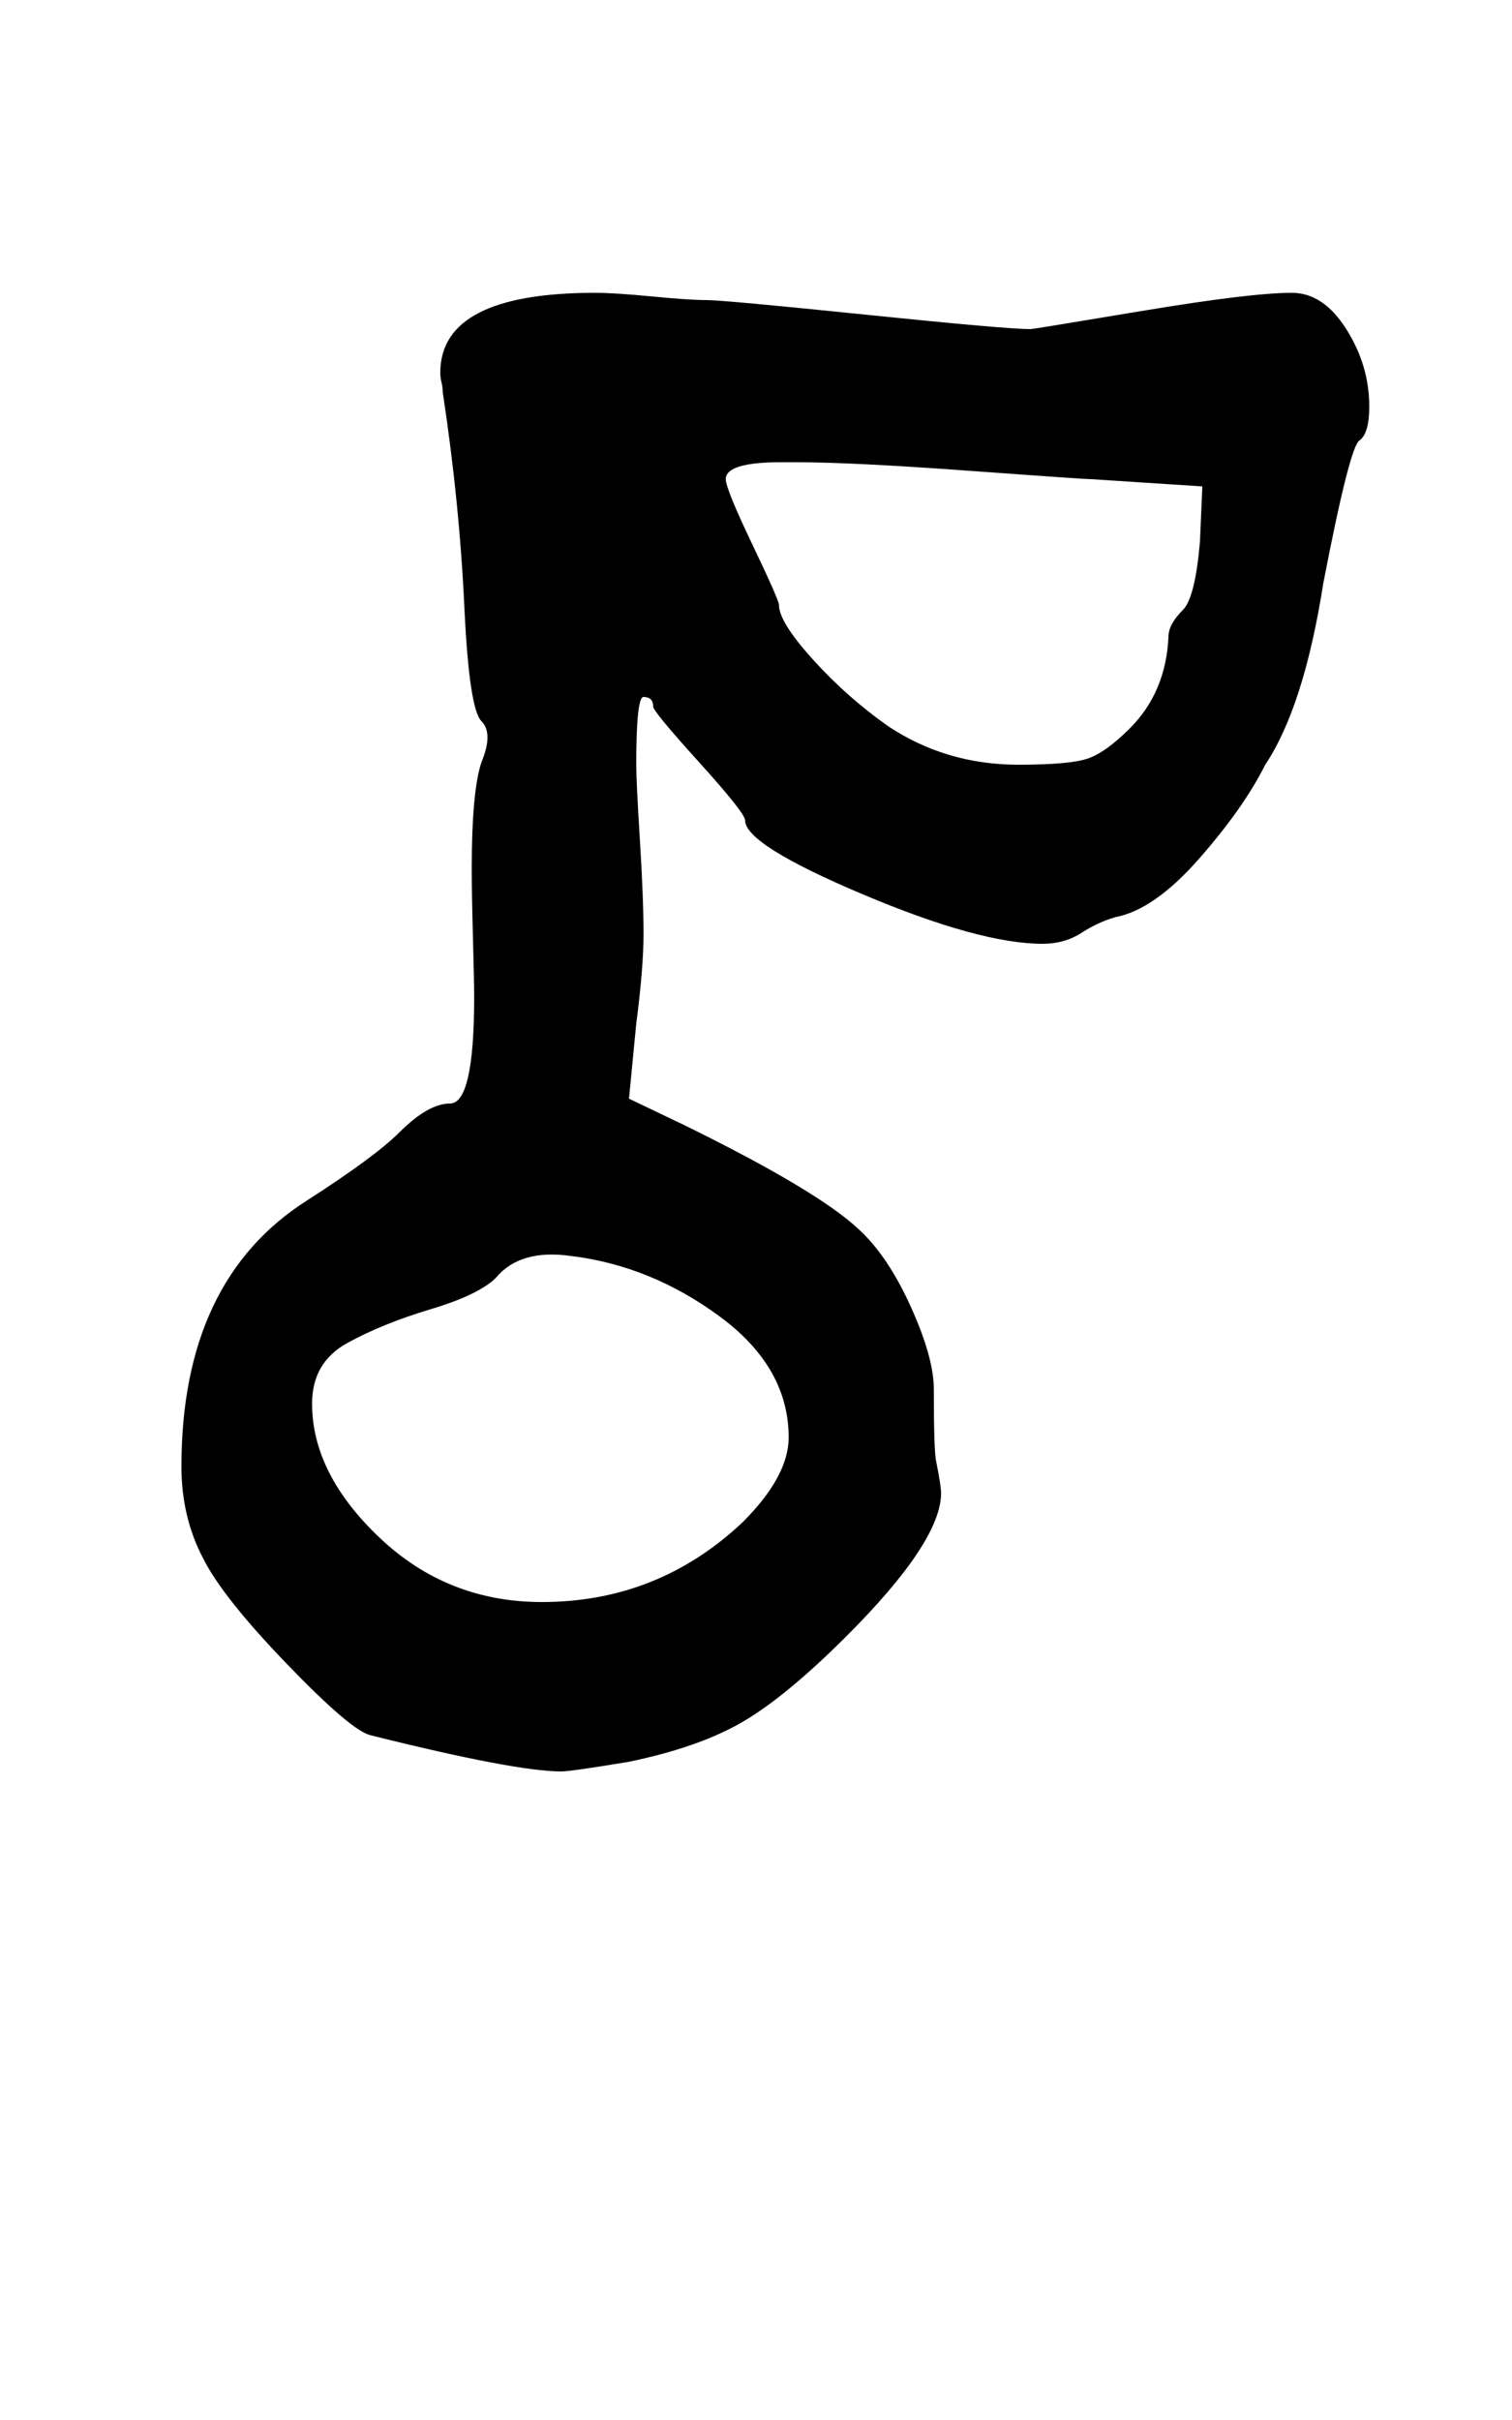 <?xml version="1.0" standalone="no"?>
<!DOCTYPE svg PUBLIC "-//W3C//DTD SVG 1.1//EN" "http://www.w3.org/Graphics/SVG/1.1/DTD/svg11.dtd" >
<svg xmlns="http://www.w3.org/2000/svg" xmlns:xlink="http://www.w3.org/1999/xlink" version="1.1" viewBox="-10 0 625 1000">
   <path fill="currentColor"
d="M172 154q0 -33 64 -33q8 0 23.5 1.5t22.5 1.5t65.5 6t68.5 6q1 0 46 -7.5t62 -7.5q13 0 22.5 15t9.5 32q0 11 -4 14q-4 2 -15 59q-8 51 -24 75q-9 18 -27.5 39t-34.5 24q-7 2 -14 6.5t-16 4.5q-26 0 -74.5 -20.5t-48.5 -30.5q0 -3 -19 -24t-19 -23q0 -4 -4 -4q-3 0 -3 28
q0 7 1.5 31t1.5 39q0 14 -3 37l-3 31l23 11q55 27 72 43q12 11 21.5 32t9.5 34q0 26 1 30q2 10 2 13q0 20 -39 59q-25 25 -43 35.5t-47 16.5q-24 4 -28 4q-19 0 -79 -15q-8 -2 -34.5 -29.5t-34.5 -43.5q-9 -17 -9 -38q0 -77 52 -110q28 -18 38 -28q12 -12 21 -12
q10 0 10 -44q0 -6 -0.5 -24.5t-0.5 -28.5q0 -32 4 -44q5 -12 0 -17t-7 -46q-2 -44 -9 -90q0 -2 -0.5 -4t-0.5 -4zM290 198q0 4 11 27t11 25q0 7 14 22.5t31 27.5q24 16 54 16q21 0 28.5 -2.5t17.5 -12.5q15 -15 16 -38q0 -5 6 -11q5 -5 7 -28l1 -23l-46 -3q-3 0 -51 -3.5
t-71 -3.5h-6q-23 0 -23 7zM119 580q0 29 28 55.5t67 26.5q48 0 83 -33q19 -19 19 -35q0 -29 -28.5 -50t-61.5 -25q-21 -3 -31 9q-7 7 -27 13t-34.5 14t-14.5 25z" />
</svg>
